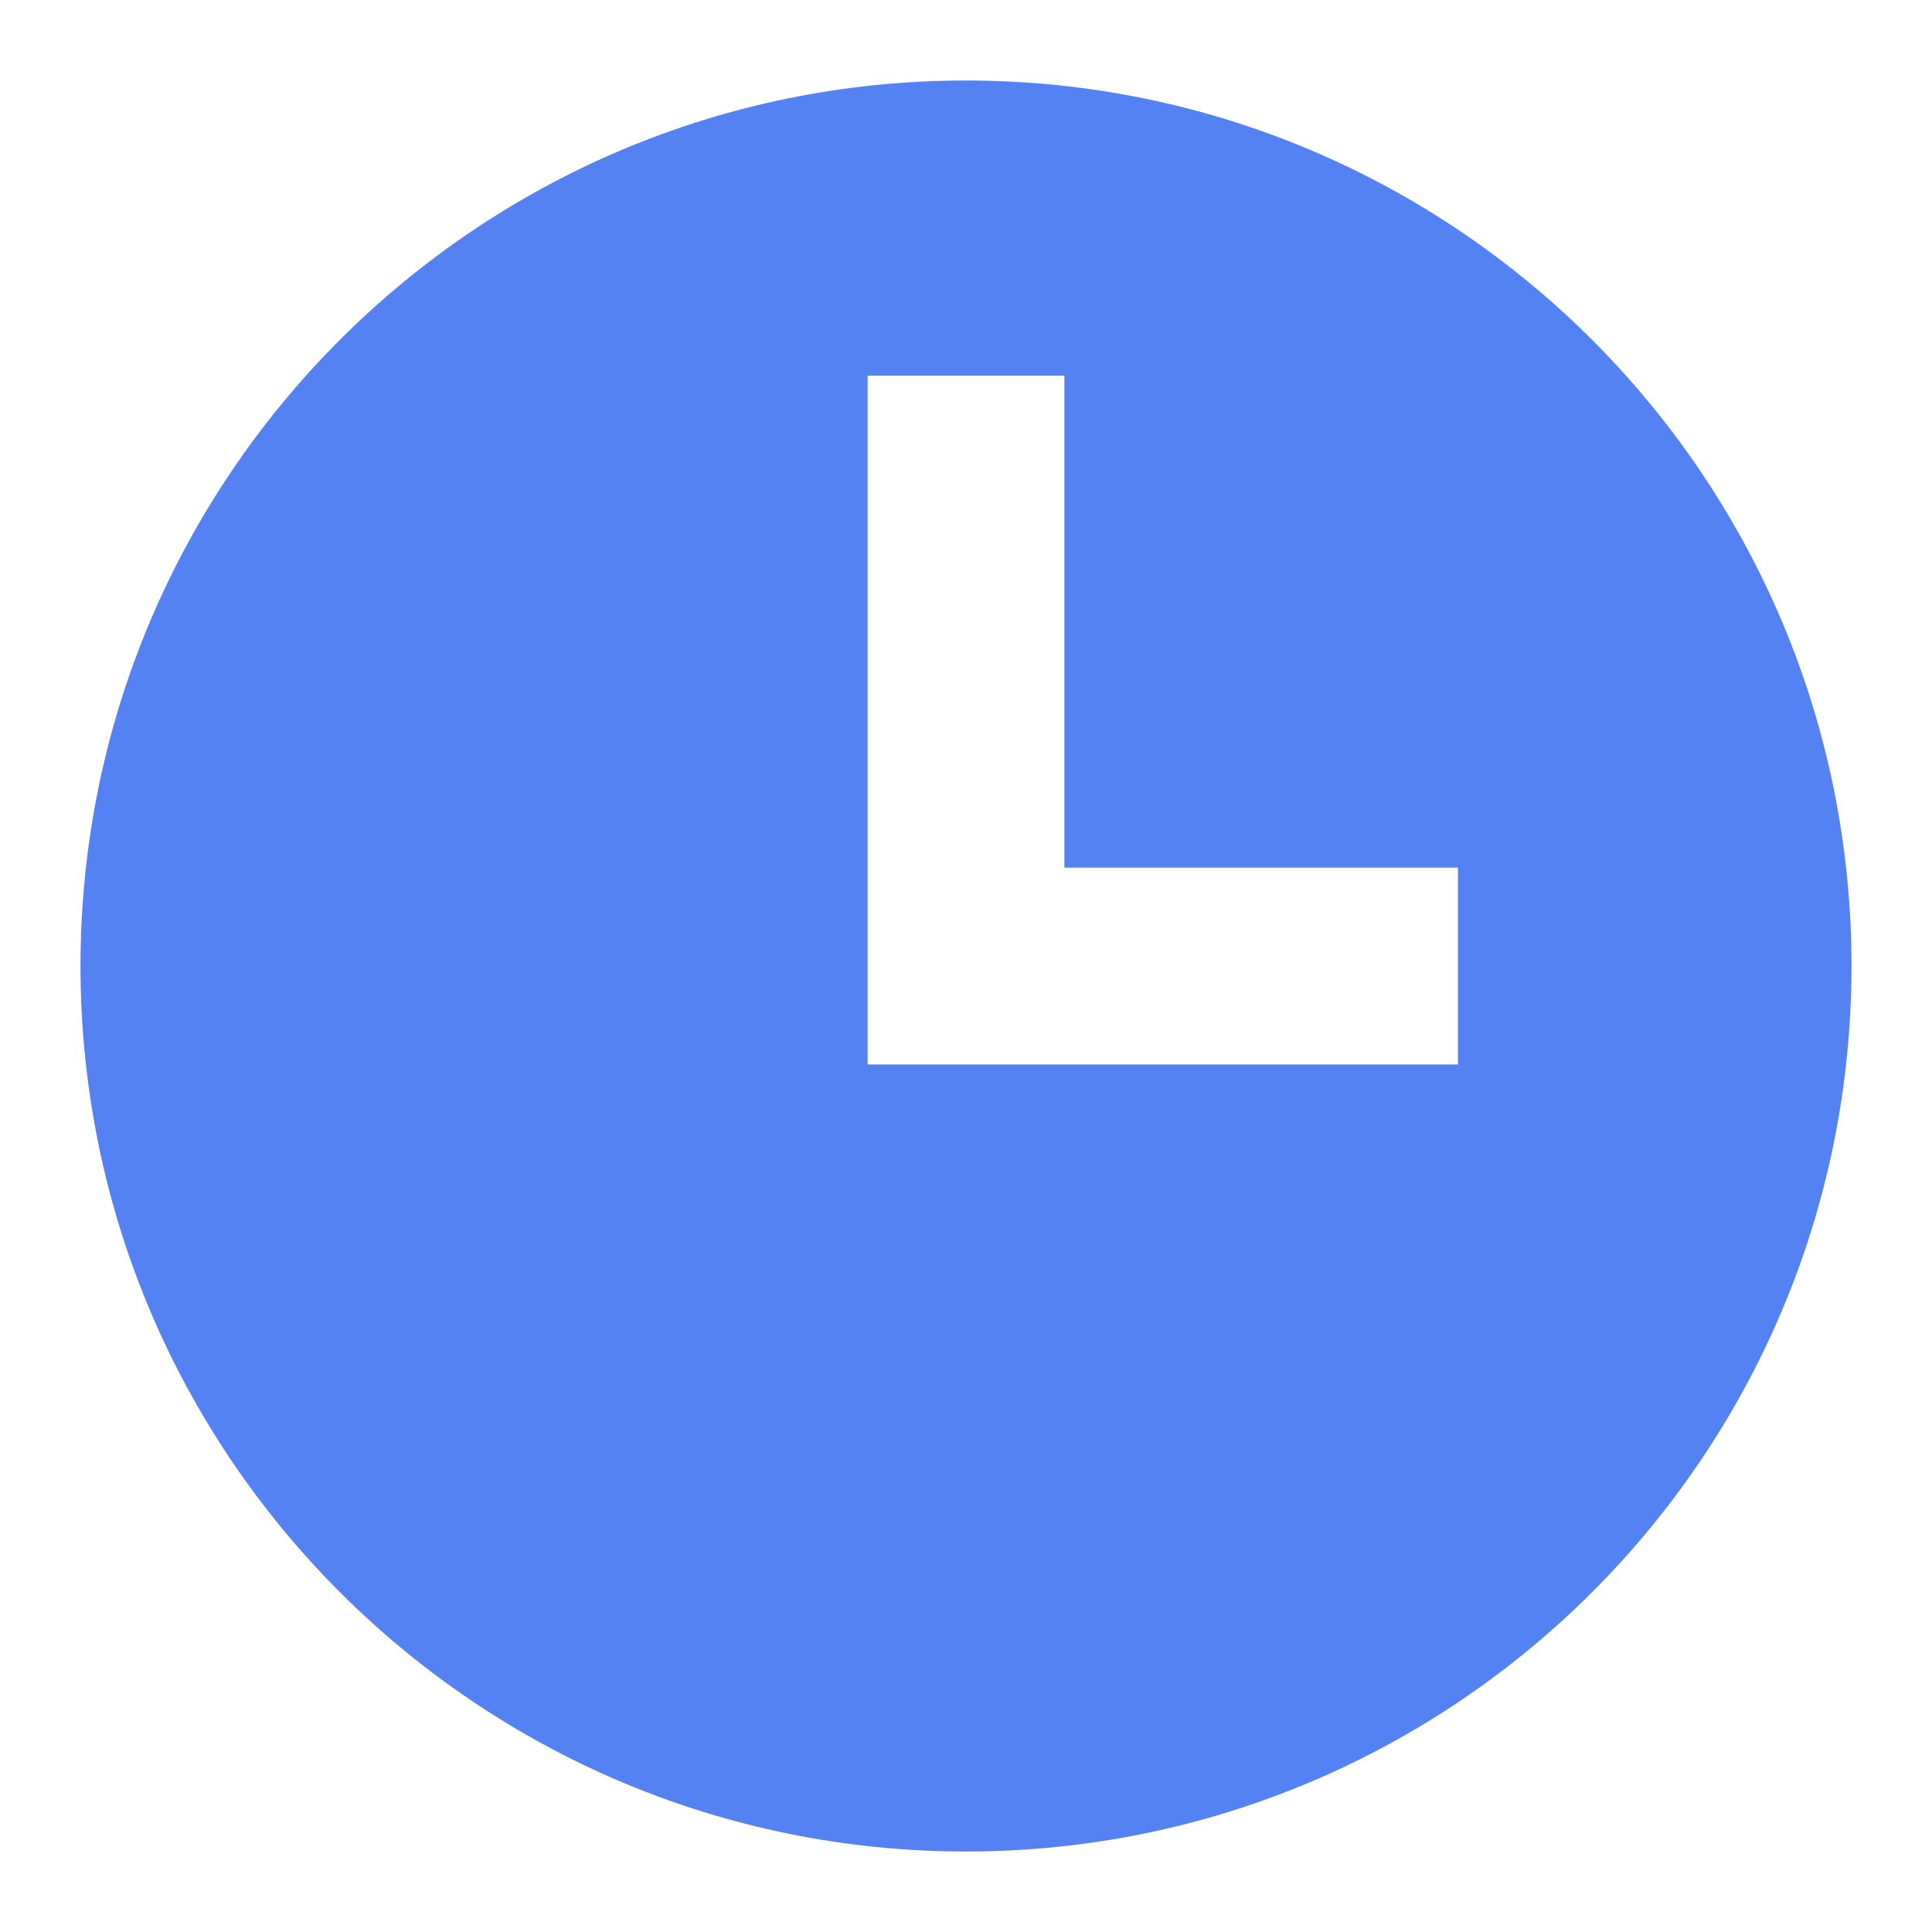 <?xml version="1.0" encoding="utf-8"?>
<!-- Generator: Adobe Illustrator 15.0.0, SVG Export Plug-In . SVG Version: 6.00 Build 0)  -->
<!DOCTYPE svg PUBLIC "-//W3C//DTD SVG 1.1//EN" "http://www.w3.org/Graphics/SVG/1.1/DTD/svg11.dtd">
<svg version="1.1" id="图层_1" xmlns="http://www.w3.org/2000/svg" xmlns:xlink="http://www.w3.org/1999/xlink" x="0px" y="0px"
	 width="24px" height="24px" viewBox="0 0 24 24" enable-background="new 0 0 24 24" xml:space="preserve">
<title>苍穹/icon/租户 copy备份 25@2x</title>
<g id="视觉">
	<g id="图标" transform="translate(-439, -106)">
		<g id="苍穹_x2F_icon_x2F_租户-copy备份-25" transform="translate(436, 103)">
			<path id="形状结合" fill="#5582F3" d="M15,4c6.075,0,11,4.925,11,11s-4.925,11-11,11S4,21.075,4,15S8.925,4,15,4z
				 M16.223,7.667h-2.445v8.556h7.333v-2.445h-4.889V7.667L16.223,7.667z"/>
		</g>
	</g>
</g>
</svg>

